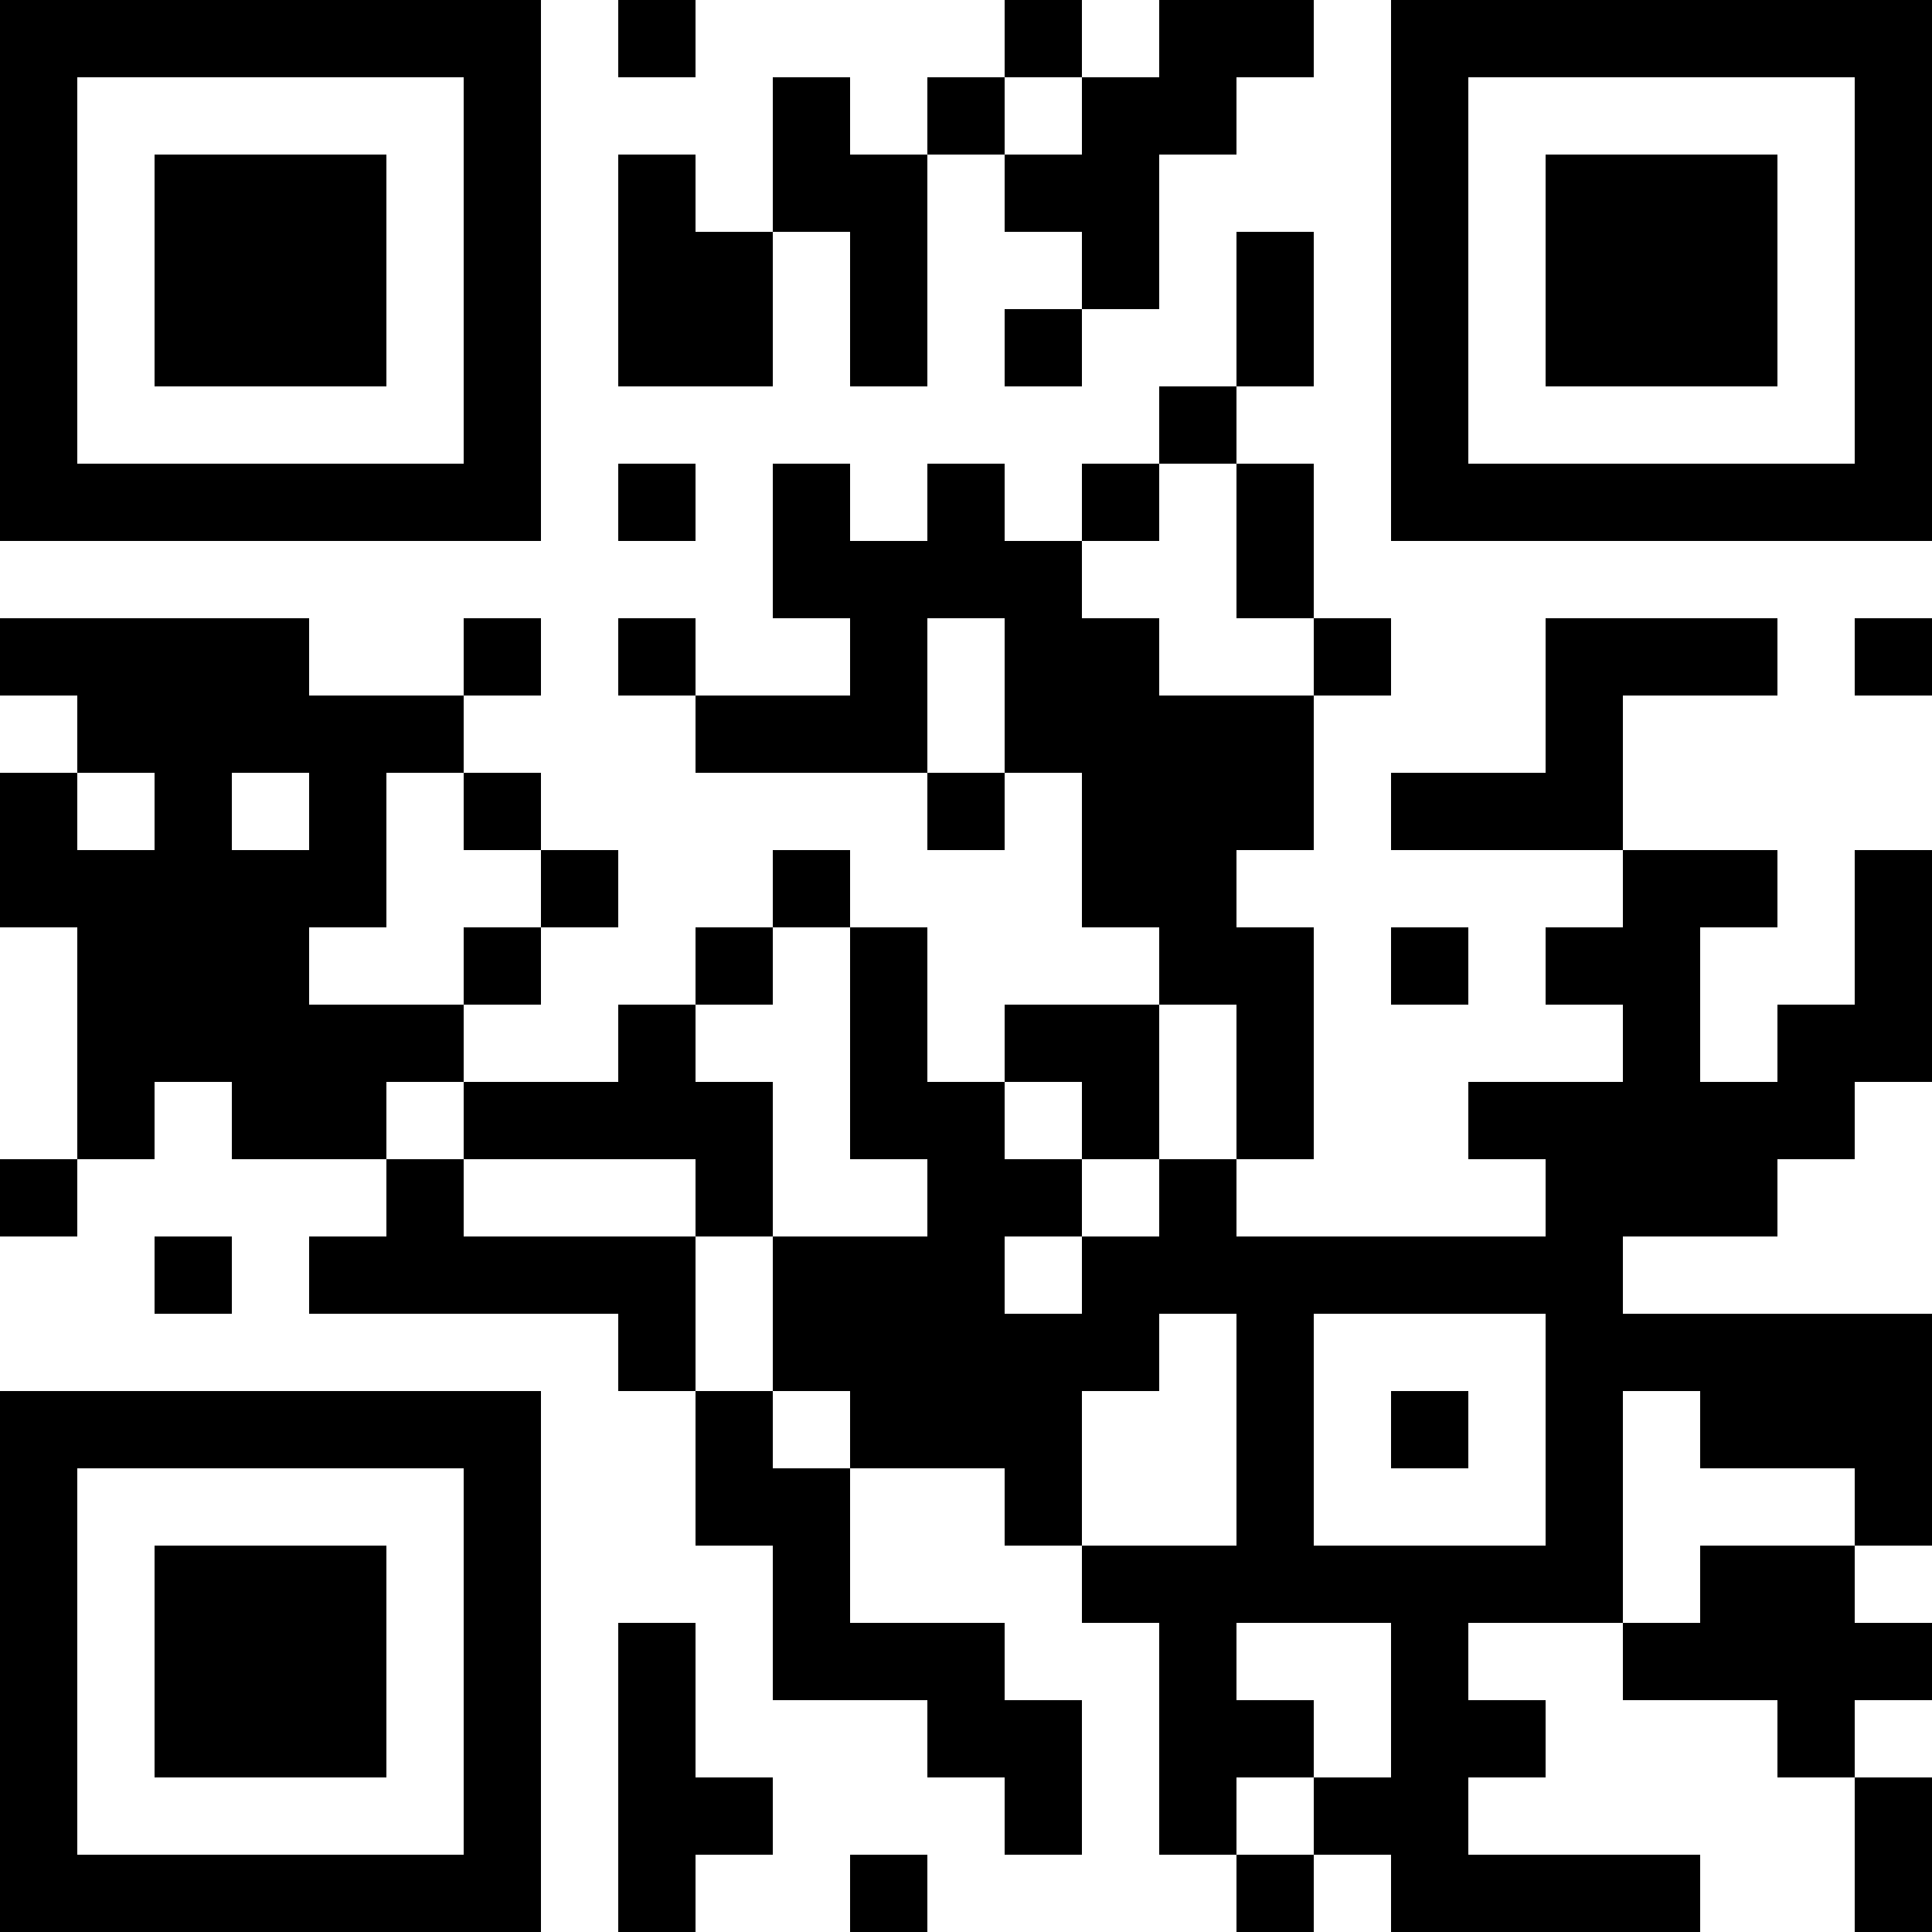 <?xml version="1.0" encoding="UTF-8"?>
<svg xmlns="http://www.w3.org/2000/svg" version="1.1" width="200" height="200" viewBox="0 0 200 200"><rect x="0" y="0" width="200" height="200" fill="#ffffff"/><g transform="scale(8)"><g transform="translate(0,0)"><path fill-rule="evenodd" d="M8 0L8 1L9 1L9 0ZM13 0L13 1L12 1L12 2L11 2L11 1L10 1L10 3L9 3L9 2L8 2L8 5L10 5L10 3L11 3L11 5L12 5L12 2L13 2L13 3L14 3L14 4L13 4L13 5L14 5L14 4L15 4L15 2L16 2L16 1L17 1L17 0L15 0L15 1L14 1L14 0ZM13 1L13 2L14 2L14 1ZM16 3L16 5L15 5L15 6L14 6L14 7L13 7L13 6L12 6L12 7L11 7L11 6L10 6L10 8L11 8L11 9L9 9L9 8L8 8L8 9L9 9L9 10L12 10L12 11L13 11L13 10L14 10L14 12L15 12L15 13L13 13L13 14L12 14L12 12L11 12L11 11L10 11L10 12L9 12L9 13L8 13L8 14L6 14L6 13L7 13L7 12L8 12L8 11L7 11L7 10L6 10L6 9L7 9L7 8L6 8L6 9L4 9L4 8L0 8L0 9L1 9L1 10L0 10L0 12L1 12L1 15L0 15L0 16L1 16L1 15L2 15L2 14L3 14L3 15L5 15L5 16L4 16L4 17L8 17L8 18L9 18L9 20L10 20L10 22L12 22L12 23L13 23L13 24L14 24L14 22L13 22L13 21L11 21L11 19L13 19L13 20L14 20L14 21L15 21L15 24L16 24L16 25L17 25L17 24L18 24L18 25L22 25L22 24L19 24L19 23L20 23L20 22L19 22L19 21L21 21L21 22L23 22L23 23L24 23L24 25L25 25L25 23L24 23L24 22L25 22L25 21L24 21L24 20L25 20L25 17L21 17L21 16L23 16L23 15L24 15L24 14L25 14L25 11L24 11L24 13L23 13L23 14L22 14L22 12L23 12L23 11L21 11L21 9L23 9L23 8L20 8L20 10L18 10L18 11L21 11L21 12L20 12L20 13L21 13L21 14L19 14L19 15L20 15L20 16L16 16L16 15L17 15L17 12L16 12L16 11L17 11L17 9L18 9L18 8L17 8L17 6L16 6L16 5L17 5L17 3ZM8 6L8 7L9 7L9 6ZM15 6L15 7L14 7L14 8L15 8L15 9L17 9L17 8L16 8L16 6ZM12 8L12 10L13 10L13 8ZM24 8L24 9L25 9L25 8ZM1 10L1 11L2 11L2 10ZM3 10L3 11L4 11L4 10ZM5 10L5 12L4 12L4 13L6 13L6 12L7 12L7 11L6 11L6 10ZM10 12L10 13L9 13L9 14L10 14L10 16L9 16L9 15L6 15L6 14L5 14L5 15L6 15L6 16L9 16L9 18L10 18L10 19L11 19L11 18L10 18L10 16L12 16L12 15L11 15L11 12ZM18 12L18 13L19 13L19 12ZM15 13L15 15L14 15L14 14L13 14L13 15L14 15L14 16L13 16L13 17L14 17L14 16L15 16L15 15L16 15L16 13ZM2 16L2 17L3 17L3 16ZM15 17L15 18L14 18L14 20L16 20L16 17ZM17 17L17 20L20 20L20 17ZM18 18L18 19L19 19L19 18ZM21 18L21 21L22 21L22 20L24 20L24 19L22 19L22 18ZM8 21L8 25L9 25L9 24L10 24L10 23L9 23L9 21ZM16 21L16 22L17 22L17 23L16 23L16 24L17 24L17 23L18 23L18 21ZM11 24L11 25L12 25L12 24ZM0 0L0 7L7 7L7 0ZM1 1L1 6L6 6L6 1ZM2 2L2 5L5 5L5 2ZM18 0L18 7L25 7L25 0ZM19 1L19 6L24 6L24 1ZM20 2L20 5L23 5L23 2ZM0 18L0 25L7 25L7 18ZM1 19L1 24L6 24L6 19ZM2 20L2 23L5 23L5 20Z" fill="#000000"/></g></g></svg>
